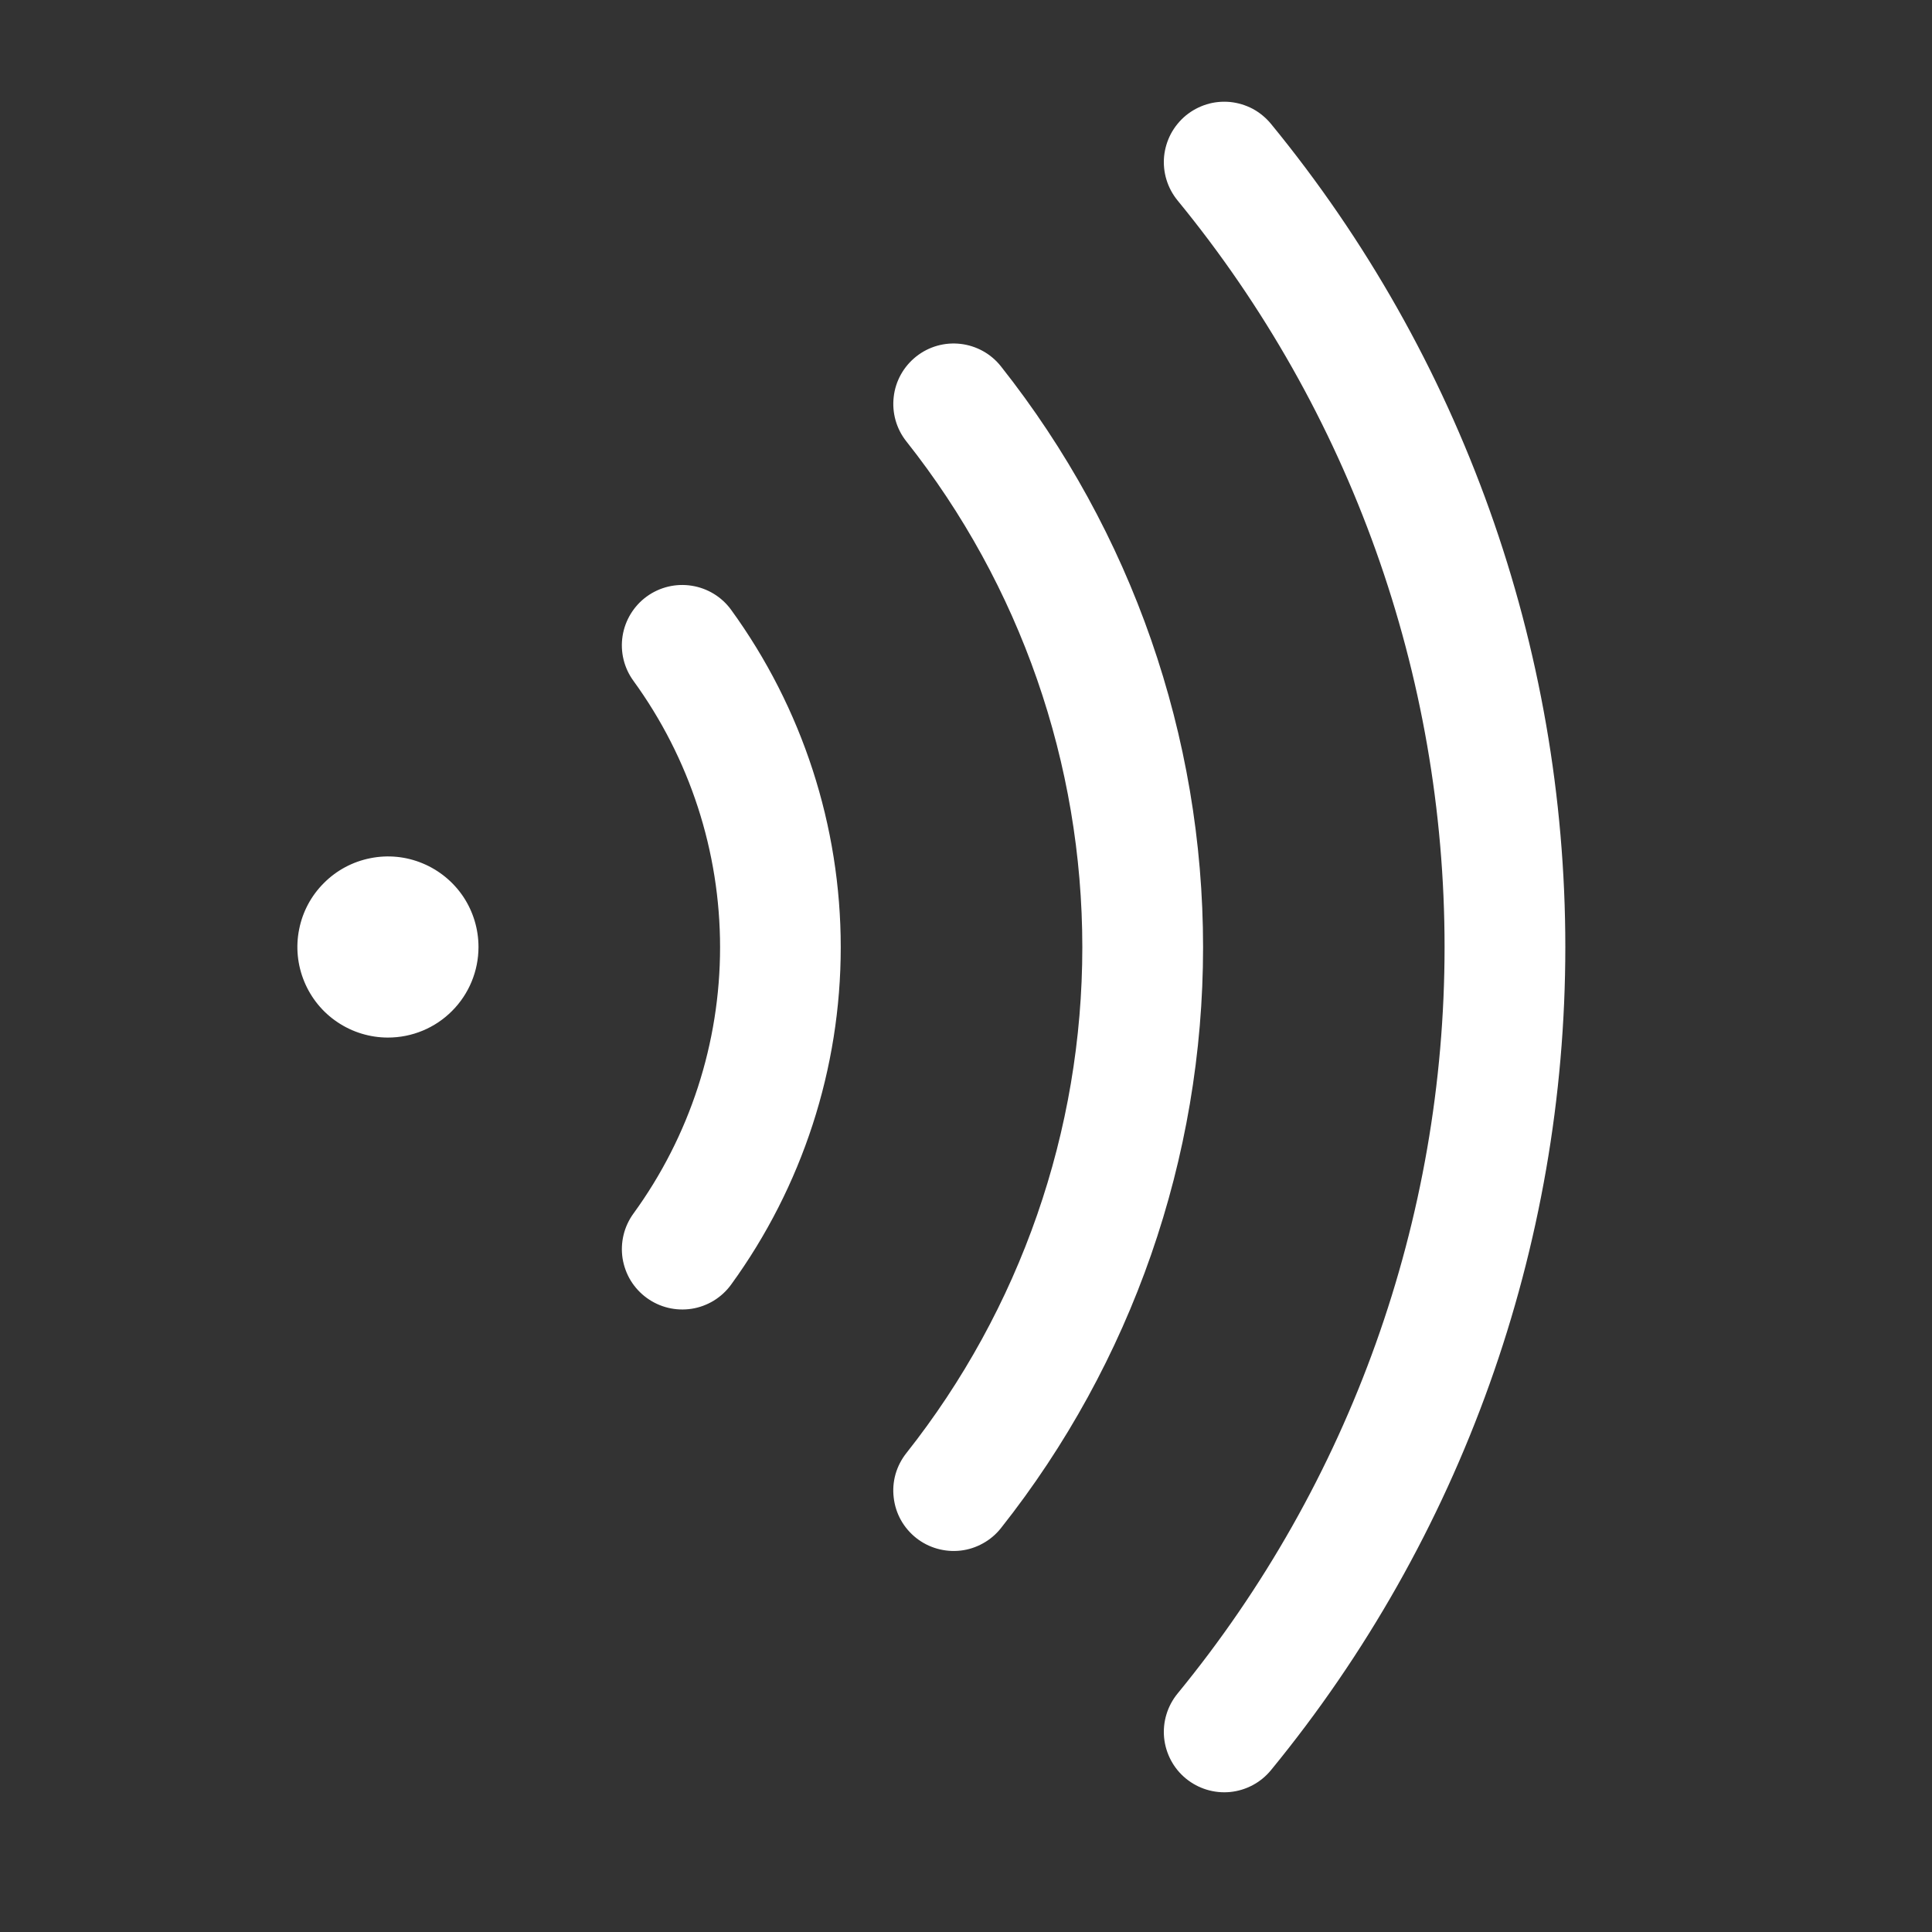 <svg width="24" height="24" viewBox="0 0 24 24" fill="none" xmlns="http://www.w3.org/2000/svg">
<rect x="0" y="0" width="24" height="24" fill="#333333" stroke="none"/>
<path d="M4.819 12.889C4.597 12.889 4.379 12.823 4.194 12.699C4.009 12.576 3.865 12.4 3.78 12.194C3.695 11.989 3.672 11.763 3.716 11.545C3.759 11.326 3.866 11.126 4.024 10.969C4.181 10.811 4.382 10.704 4.6 10.661C4.818 10.617 5.044 10.639 5.25 10.725C5.455 10.81 5.631 10.954 5.755 11.139C5.878 11.324 5.944 11.541 5.944 11.764C5.944 12.062 5.826 12.348 5.615 12.559C5.404 12.771 5.118 12.889 4.819 12.889ZM15.788 21.99C18.153 19.107 19.445 15.493 19.445 11.764C19.445 8.035 18.153 4.421 15.788 1.538C15.725 1.462 15.649 1.399 15.562 1.352C15.475 1.306 15.379 1.277 15.281 1.267C15.183 1.258 15.084 1.267 14.99 1.296C14.896 1.325 14.808 1.372 14.732 1.434C14.656 1.497 14.593 1.574 14.546 1.661C14.5 1.748 14.471 1.843 14.461 1.941C14.442 2.139 14.502 2.336 14.628 2.49C16.773 5.105 17.945 8.382 17.945 11.764C17.945 15.146 16.773 18.423 14.628 21.038C14.502 21.192 14.442 21.389 14.461 21.587C14.481 21.785 14.578 21.968 14.732 22.094C14.886 22.22 15.083 22.28 15.281 22.261C15.479 22.241 15.662 22.144 15.788 21.99ZM12.434 18.983C14.06 16.929 14.945 14.386 14.945 11.767C14.945 9.147 14.06 6.605 12.434 4.551C12.311 4.395 12.13 4.295 11.933 4.272C11.735 4.249 11.537 4.305 11.381 4.429C11.225 4.553 11.124 4.733 11.102 4.931C11.079 5.128 11.135 5.327 11.259 5.483C12.675 7.271 13.445 9.486 13.445 11.767C13.445 14.048 12.675 16.262 11.259 18.051C11.198 18.128 11.152 18.217 11.125 18.311C11.098 18.406 11.09 18.505 11.102 18.603C11.113 18.701 11.143 18.796 11.191 18.882C11.239 18.968 11.304 19.044 11.381 19.105C11.458 19.166 11.546 19.211 11.641 19.238C11.736 19.265 11.835 19.273 11.933 19.262C12.031 19.251 12.125 19.22 12.211 19.172C12.298 19.124 12.373 19.06 12.434 18.983ZM9.082 15.958C9.967 14.74 10.444 13.273 10.444 11.767C10.444 10.261 9.967 8.794 9.082 7.575C8.965 7.414 8.789 7.307 8.592 7.276C8.396 7.245 8.195 7.293 8.034 7.41C7.873 7.527 7.765 7.704 7.734 7.9C7.703 8.097 7.752 8.298 7.869 8.458C8.568 9.42 8.945 10.578 8.945 11.767C8.945 12.956 8.568 14.114 7.869 15.075C7.811 15.155 7.769 15.245 7.746 15.341C7.723 15.437 7.719 15.536 7.734 15.633C7.75 15.731 7.784 15.824 7.835 15.908C7.887 15.992 7.954 16.065 8.034 16.123C8.114 16.181 8.204 16.223 8.3 16.246C8.395 16.269 8.495 16.273 8.592 16.258C8.689 16.243 8.783 16.208 8.867 16.157C8.951 16.105 9.024 16.038 9.082 15.958Z" fill="white"/>
</svg>
